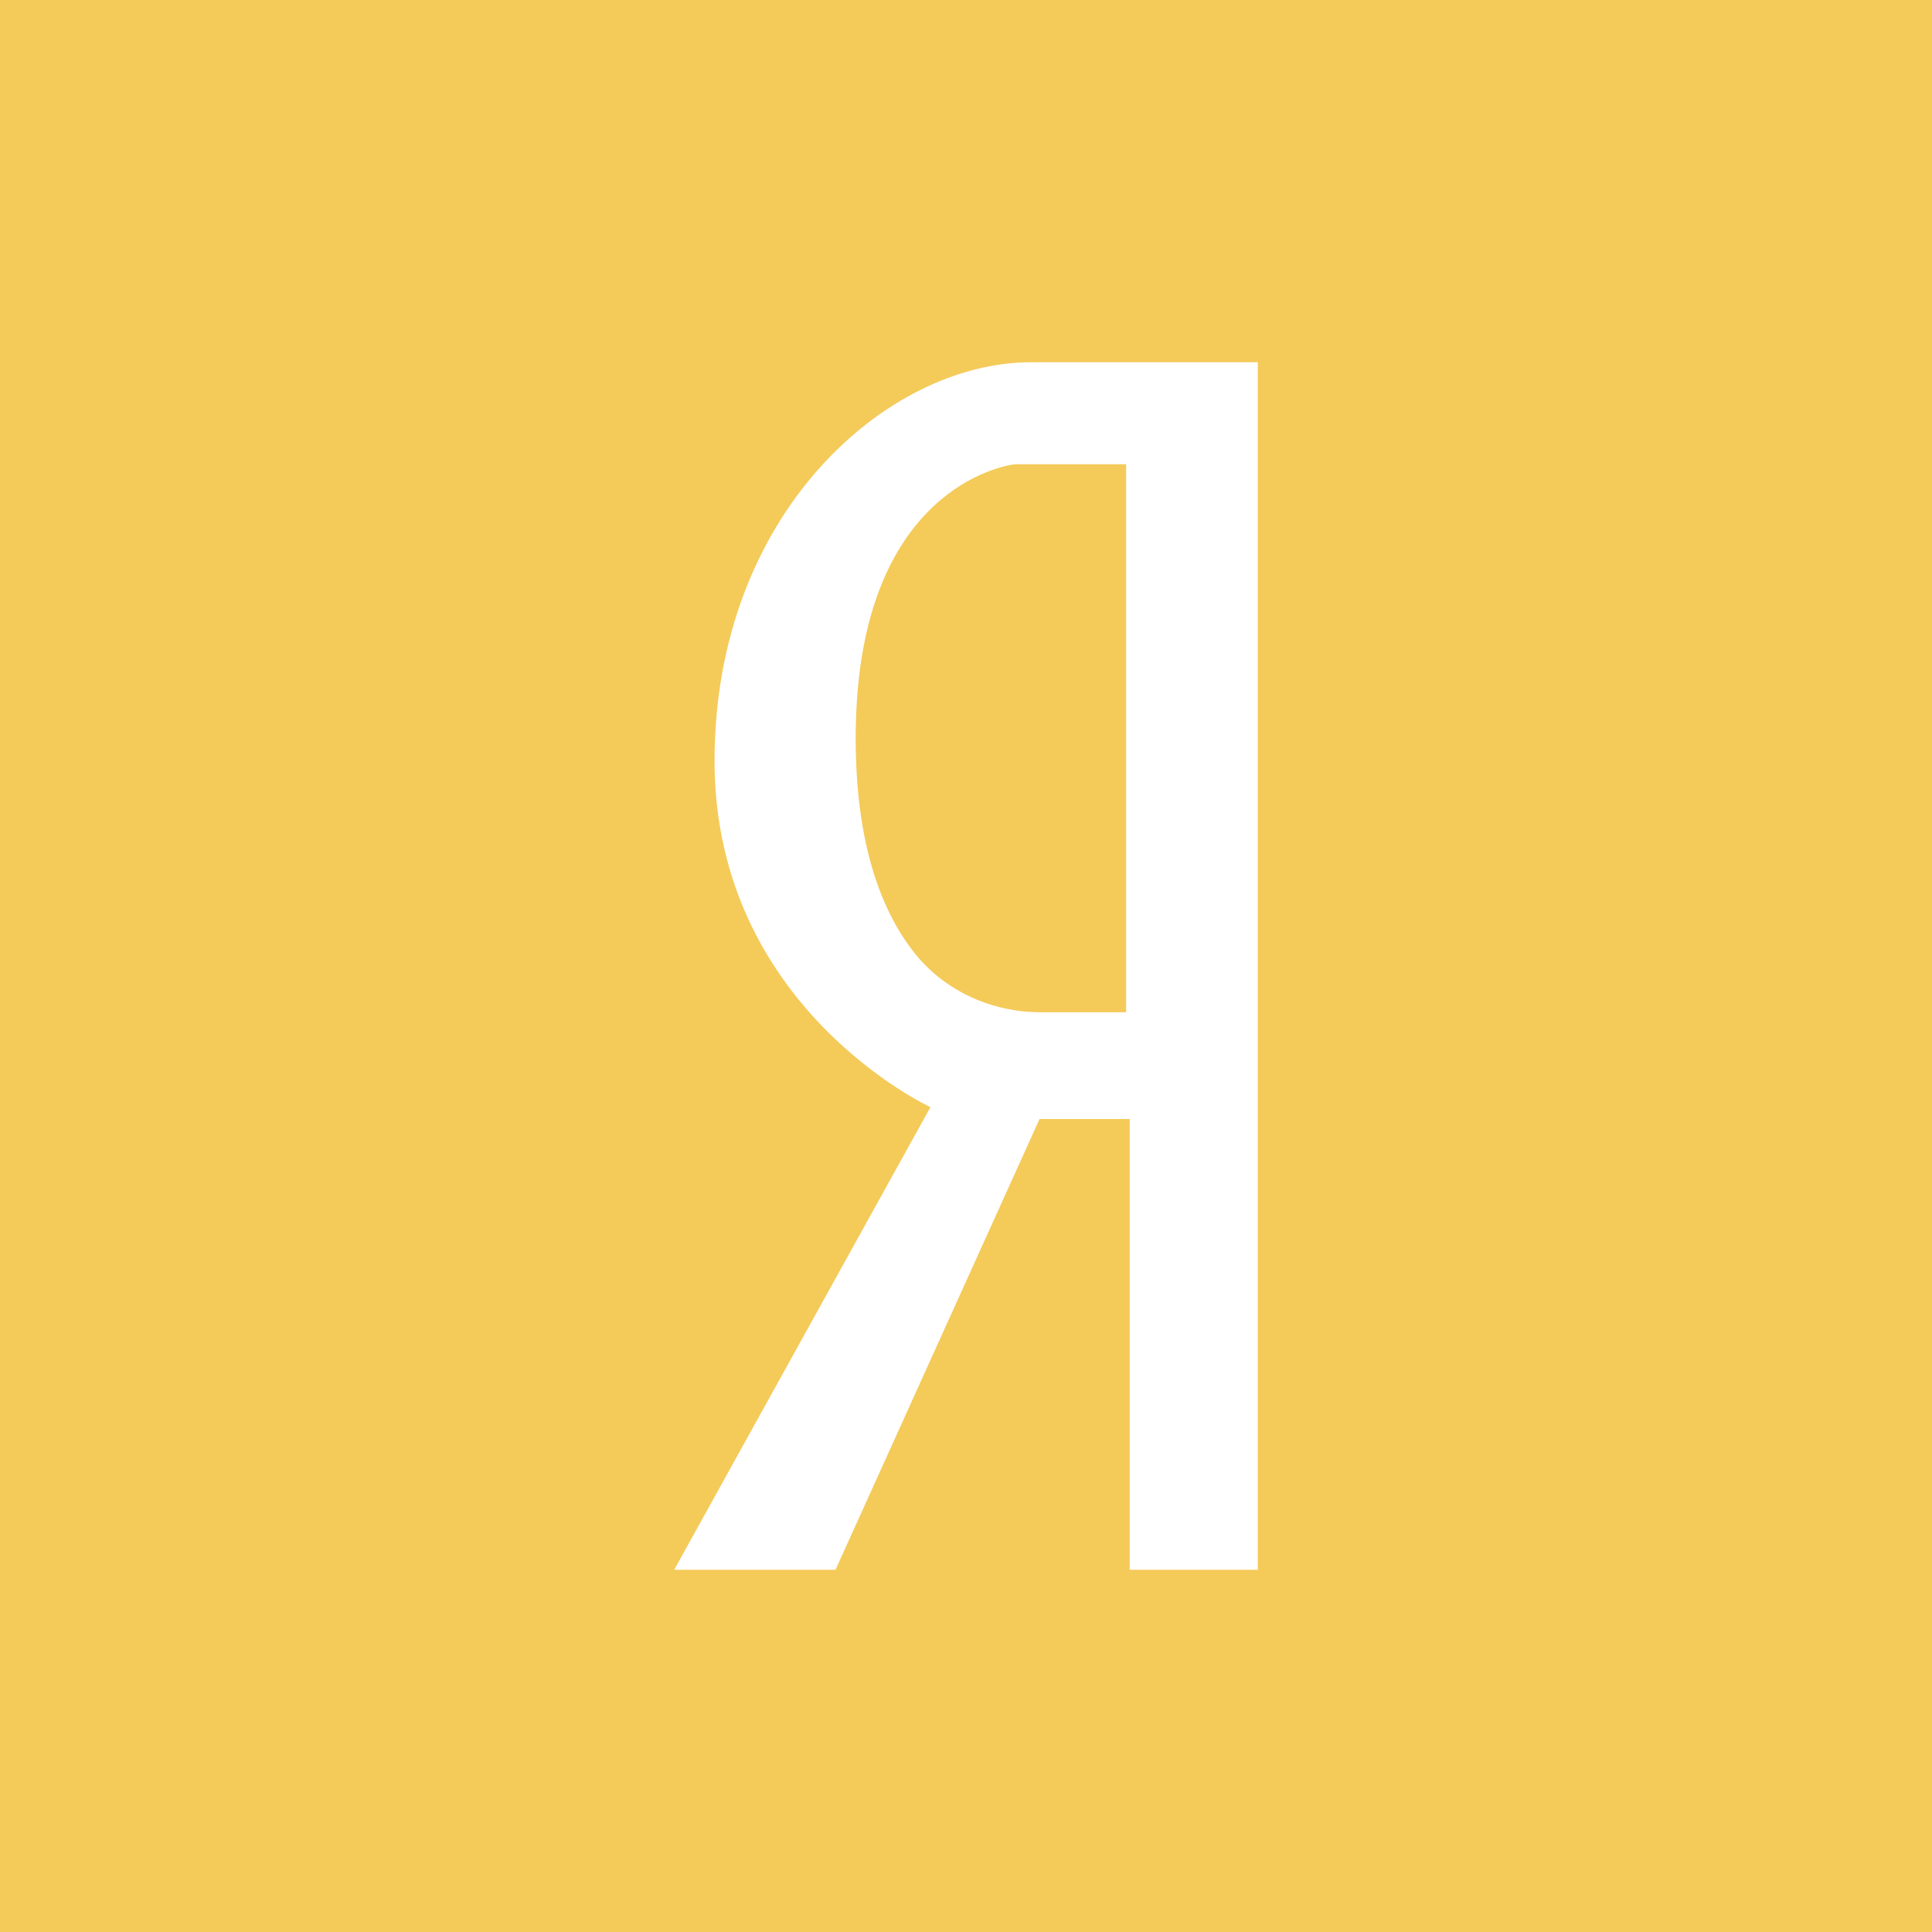 <svg xmlns="http://www.w3.org/2000/svg" version="1.1" xmlns:xlink="http://www.w3.org/1999/xlink" xmlns:svgjs="http://svgjs.com/svgjs" width="512" height="512" x="0" y="0" viewBox="0 0 242.667 242.667" style="enable-background:new 0 0 512 512" xml:space="preserve"><g><path d="M127.675 58.313h13.771v68.831h-10.713c-6.123 0-12.036-2.632-15.85-7.422-3.961-4.976-7.406-13.253-7.406-26.993 0-30.096 17.301-33.983 19.691-34.376.17-.029.336-.04.507-.04zM242.667 0v242.667H0V0h242.667zm-84.683 45.5h-28.493c-18.136 0-39.742 19.07-39.742 50.059s27.115 43.504 27.115 43.504l-32.181 58.104h20.262l25.626-56.614h11.323v56.614h16.09V45.5z" fill="#f4ca59" data-original="#000000" opacity="1"></path></g></svg>
